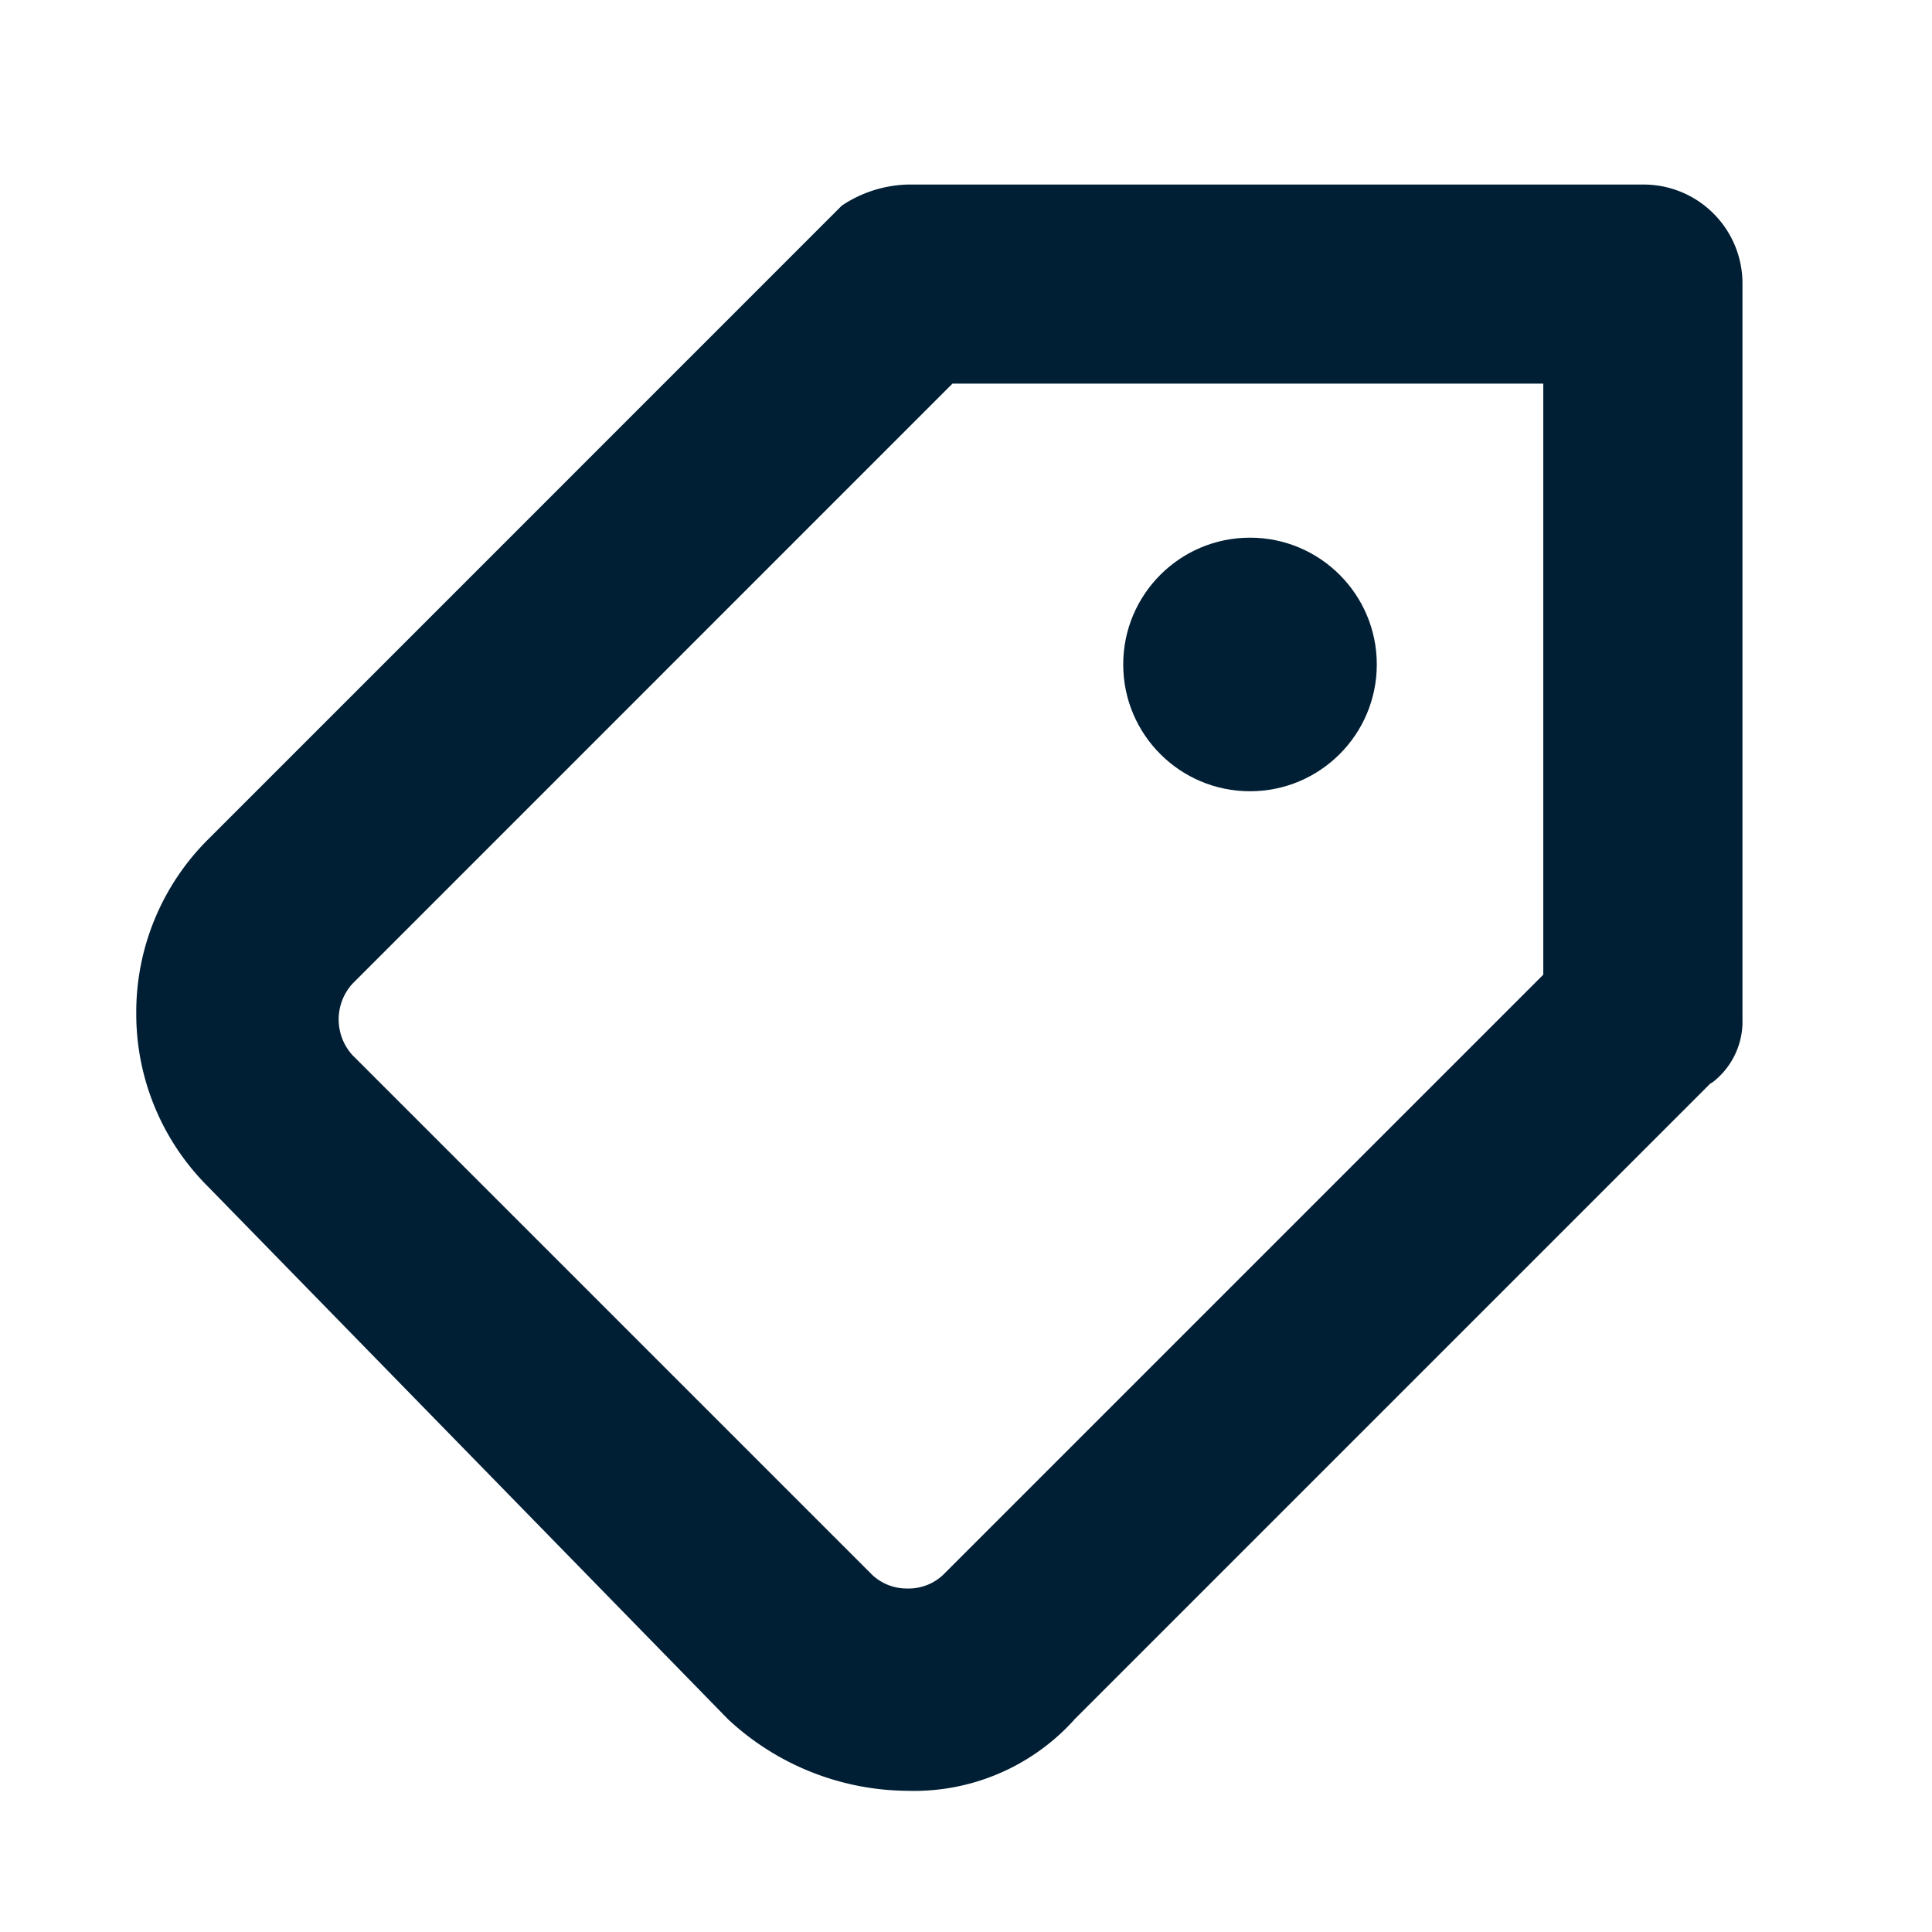 <svg xmlns="http://www.w3.org/2000/svg" width="40" height="40" viewBox="0 0 40 40">
  <g id="Gruppe_3136" data-name="Gruppe 3136" transform="translate(-384 -663)">
    <rect id="Rechteck_2240" data-name="Rechteck 2240" width="40" height="40" transform="translate(384 663)" fill="none"/>
    <g id="icon_pricetag_white" transform="translate(386.521 666.521)">
      <path id="Differenzmenge_73" data-name="Differenzmenge 73" d="M6748.05-3303.665a5.5,5.5,0,0,1-3.722-1.484l-10.764-11.025a5.048,5.048,0,0,1-1.486-3.594,5.047,5.047,0,0,1,1.486-3.594l13.122-13.123a2.573,2.573,0,0,1,1.364-.436h15.223a2.043,2.043,0,0,1,1.46.6,2.045,2.045,0,0,1,.6,1.46v15.223a1.589,1.589,0,0,1-.622,1.306l-.042.022-13.158,13.158-.015.014-.014.019A4.469,4.469,0,0,1,6748.05-3303.665Zm.925-29.133-12.423,12.425a1.1,1.1,0,0,0,0,1.474l10.76,10.76a1.043,1.043,0,0,0,.737.285,1.036,1.036,0,0,0,.737-.285l12.423-12.423V-3332.8h-12.234Z" transform="translate(-6731.778 3337.221)" fill="#001e34"/>
      <circle id="Ellipse_9229" data-name="Ellipse 9229" cx="2.625" cy="2.625" r="2.625" transform="translate(20.734 7.611)" fill="#001e34"/>
    </g>
  </g>
</svg>

